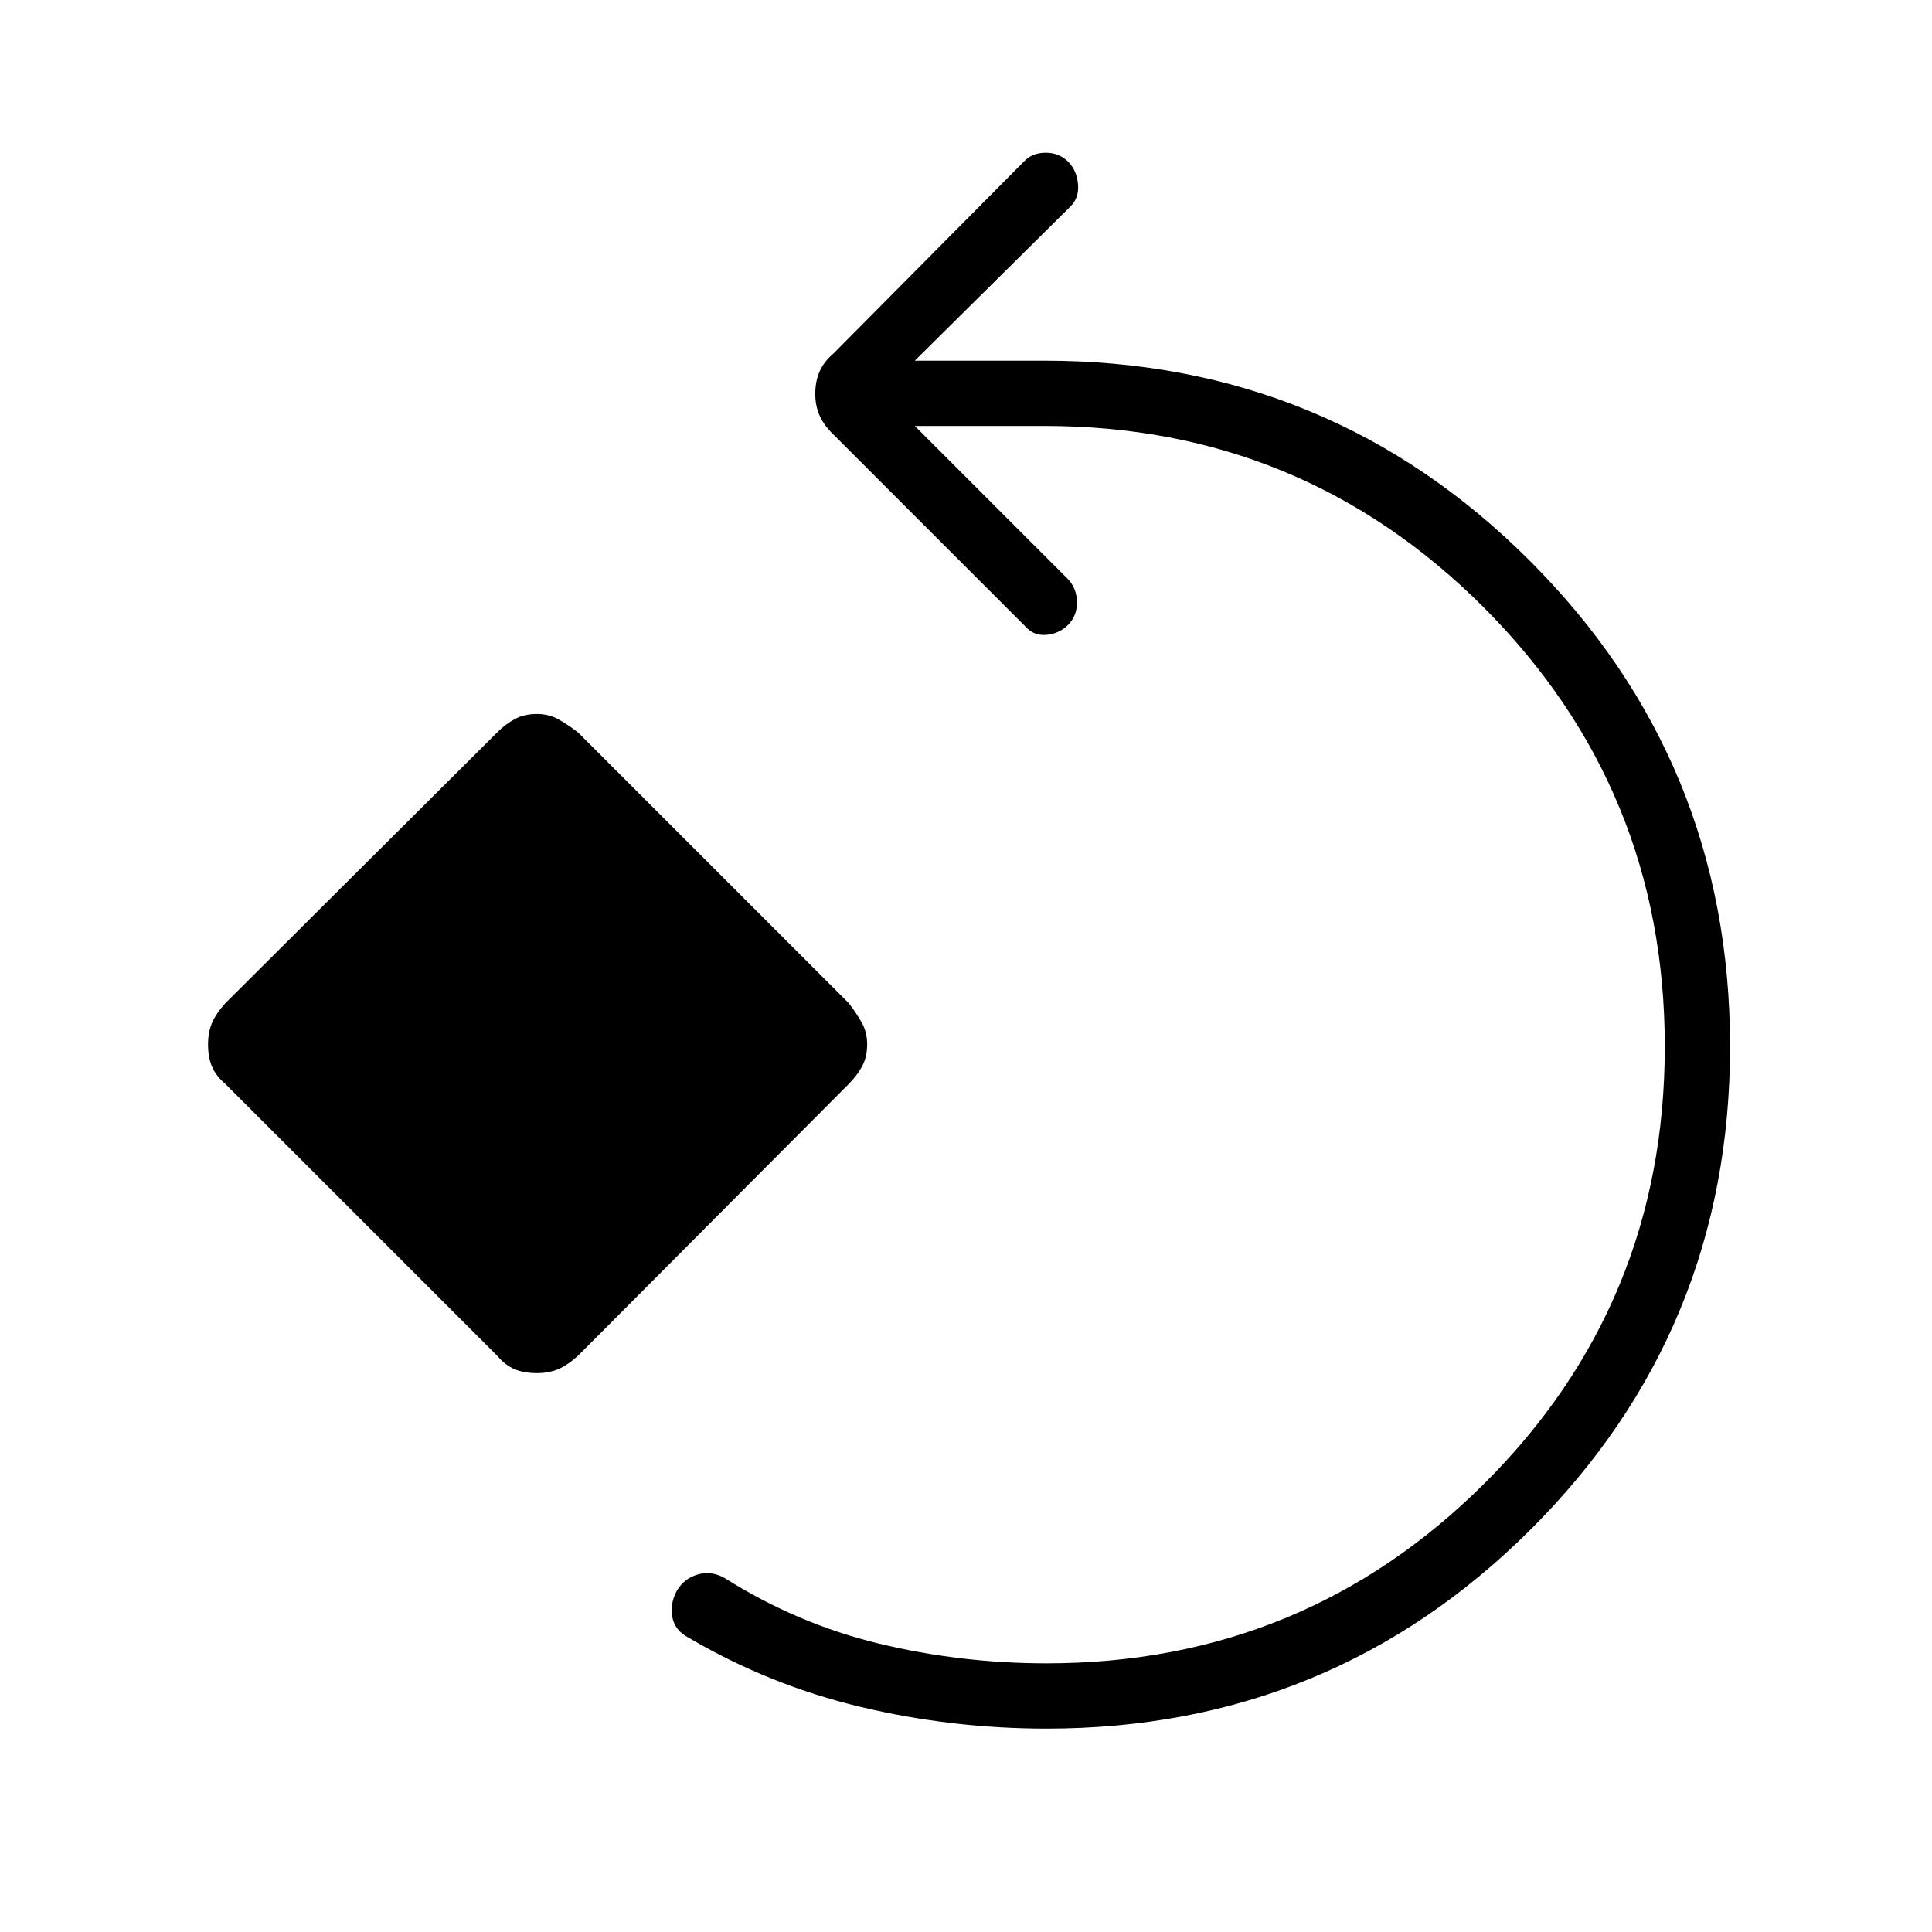 <svg xmlns="http://www.w3.org/2000/svg" height="40" viewBox="0 -960 960 960" width="40"><path d="M520-101.06q-47.12 0-92.37-10.79-45.26-10.78-85.59-34.46-6.62-3.47-7.94-10.02-1.32-6.55 2.16-13.17 3.65-6.19 10.44-8.16 6.8-1.97 13.42 1.8 35.91 22.68 76.5 32.52 40.59 9.84 83.38 9.84 127.83 0 217.53-89.33 89.69-89.34 89.69-217.17 0-128.15-90.03-218.25-90.04-90.1-218.19-90.1h-64.44l76.16 76.16q4.41 4.79 4.41 11.54 0 6.75-4.41 11.16-4.3 4.3-10.72 4.93-6.42.64-10.72-4.38l-95.32-95.32q-4.49-4.28-6.67-9.18-2.19-4.91-2.19-10.77 0-6.37 2.19-11.27 2.18-4.9 6.67-8.67l94.77-95.54q4.08-4.41 10.83-4.41t11.16 4.41q4.29 4.29 4.93 11.1.63 6.81-3.66 11.1l-77.43 76.71H519q141.79 0 241.22 99.49 99.43 99.5 99.43 241.29 0 141.26-99.19 240.1-99.2 98.84-240.46 98.84ZM266.77-277.7q-6.37 0-11.02-1.93-4.65-1.93-8.71-6.72L112.01-421.37q-4.78-4.07-6.71-8.71-1.93-4.65-1.93-11.02 0-5.86 1.93-10.51 1.93-4.65 6.71-9.94l135.03-134.51q4.06-4.07 8.71-6.61 4.65-2.55 11.02-2.55 5.86 0 10.51 2.55 4.64 2.54 9.94 6.61l134.51 134.51q4.06 5.29 6.61 9.94 2.54 4.65 2.54 10.51 0 6.37-2.54 11.02-2.55 4.64-6.61 8.71L287.22-286.35q-5.3 4.79-9.94 6.72-4.65 1.93-10.51 1.93Z"/></svg>